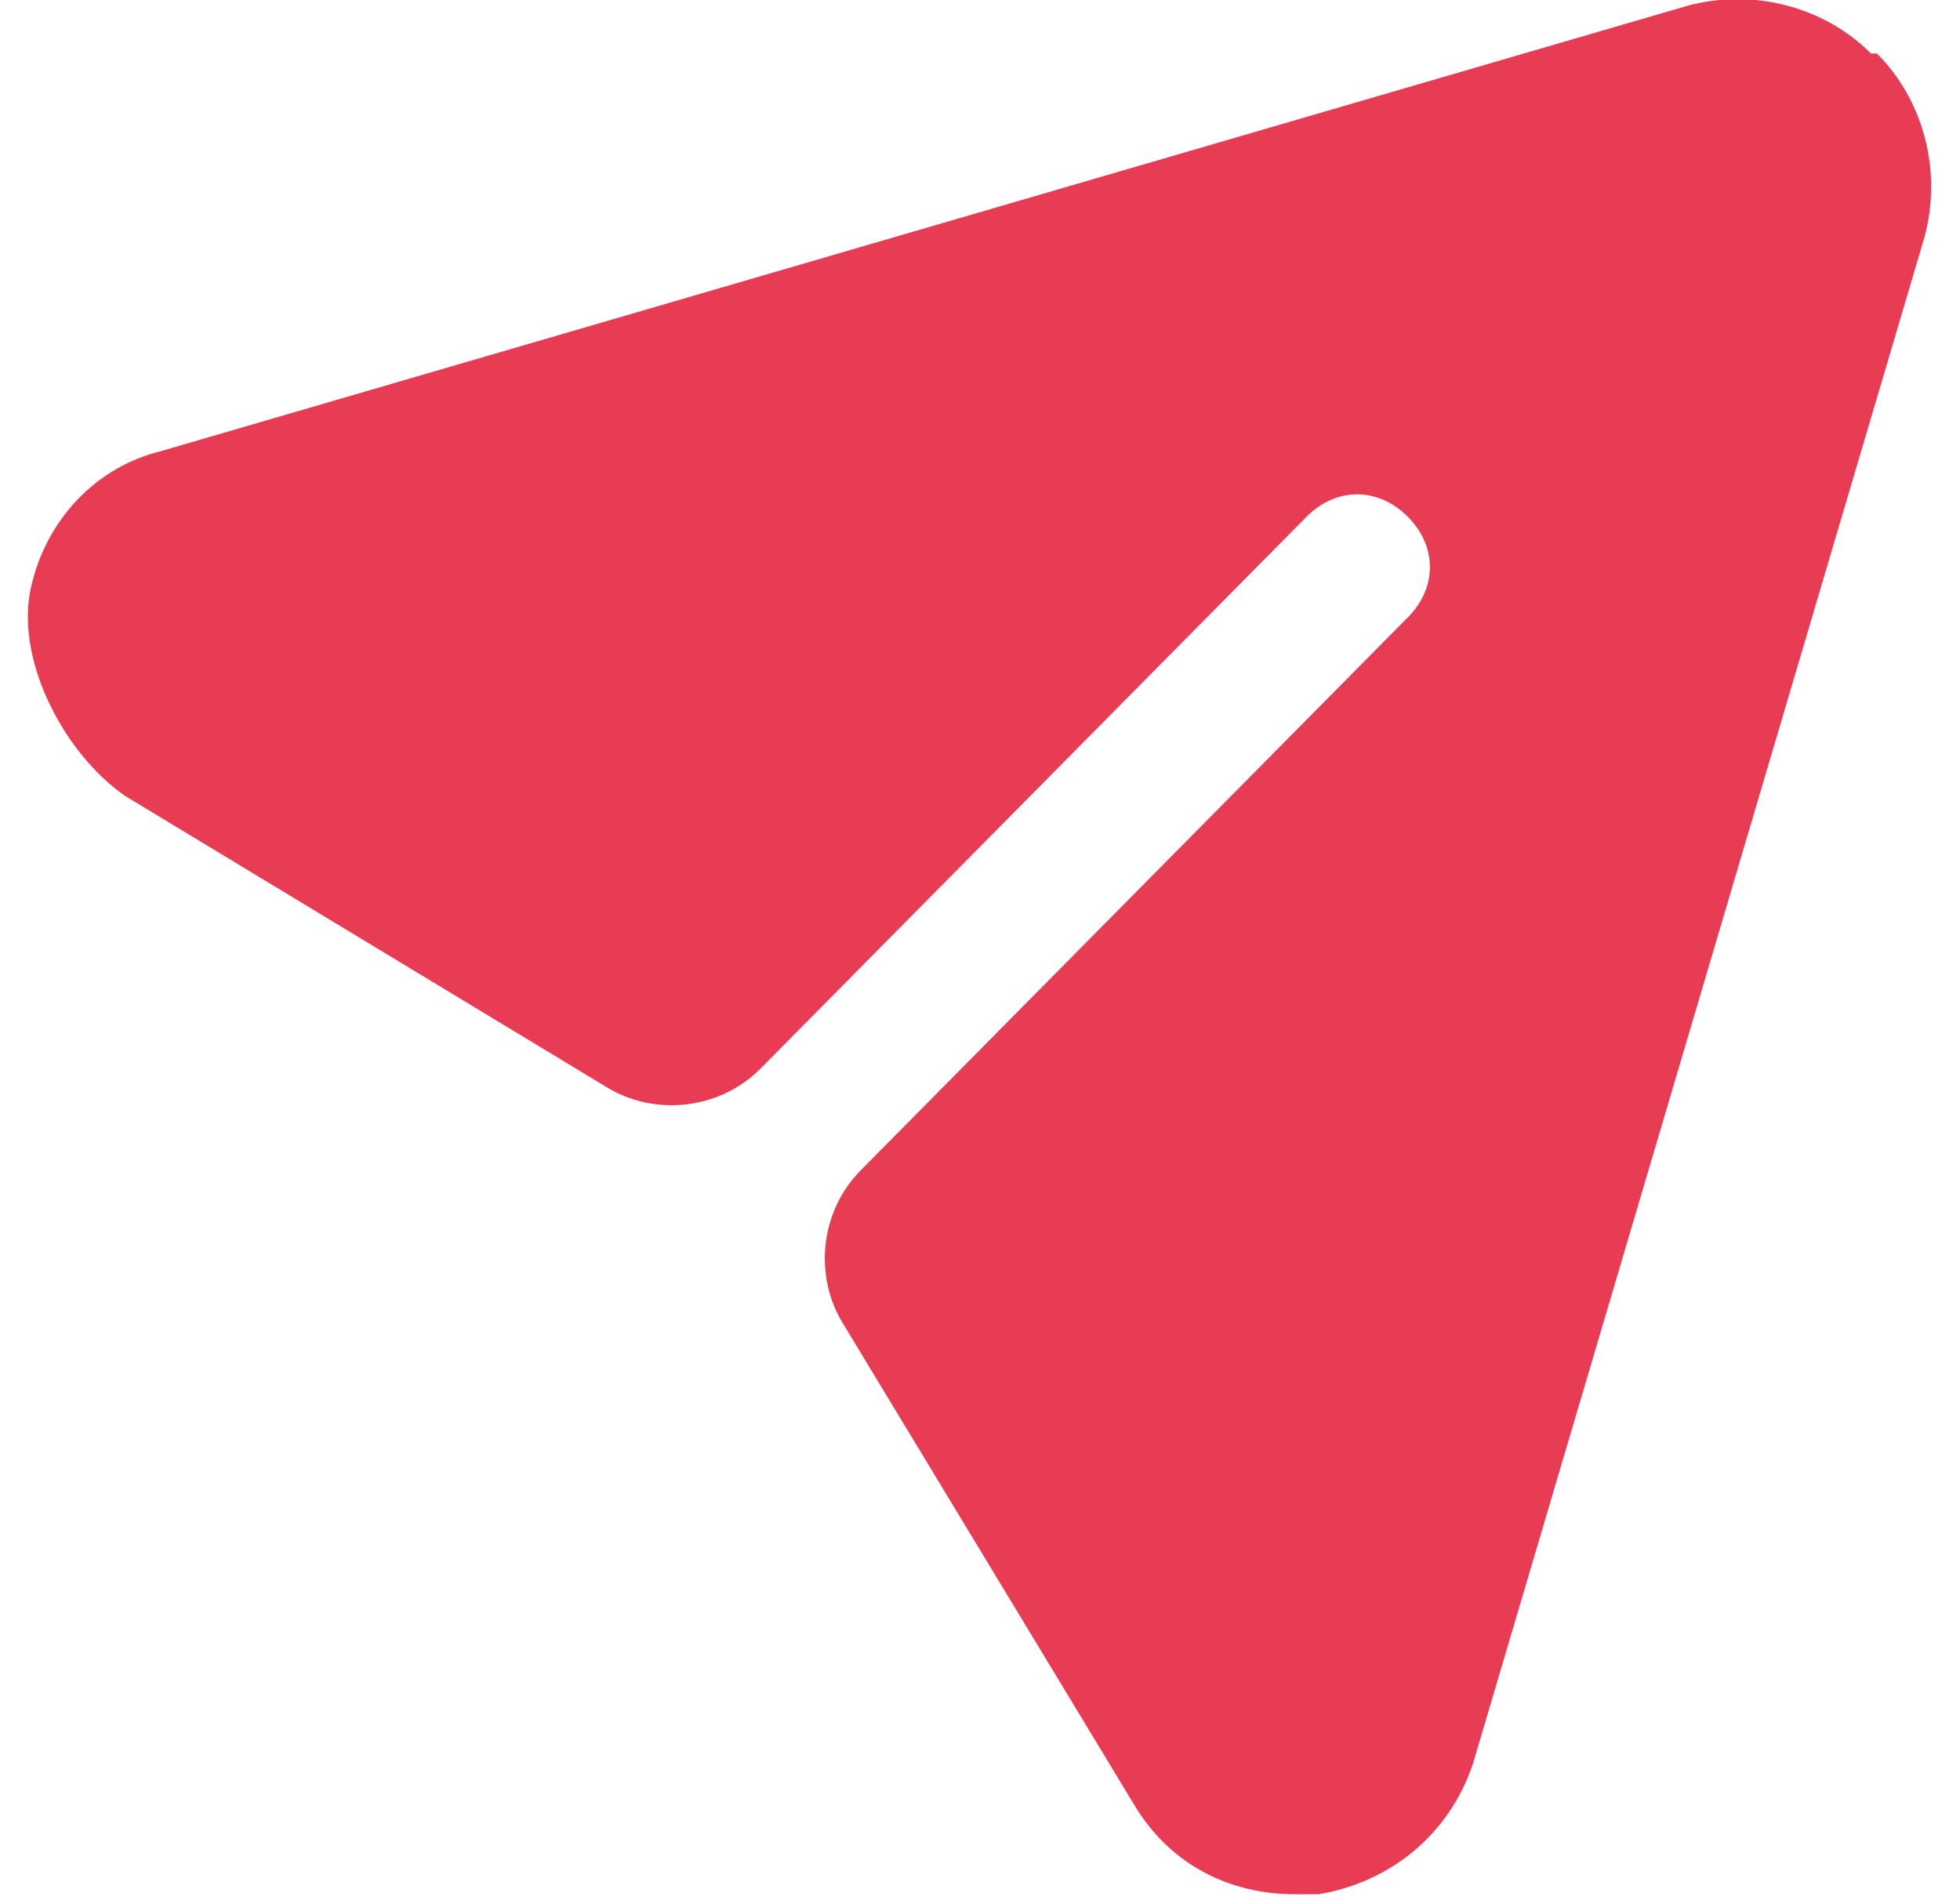 <?xml version="1.0" encoding="UTF-8"?>
<svg id="Calque_1" data-name="Calque 1" xmlns="http://www.w3.org/2000/svg" version="1.1" viewBox="0 0 33 32">
  <defs>
    <style>
      .cls-1 {
        fill: #e83c55;
        stroke-width: 0px;
      }
    </style>
  </defs>
  <path class="cls-1" d="M31.5.9c-.8-.8-2-1.1-3.1-.8L2.7,7.6c-1.2.3-2,1.3-2.2,2.4-.2,1.2.6,2.7,1.6,3.4l8.1,4.9c.8.5,1.9.4,2.6-.3l9.2-9.3c.5-.5,1.2-.5,1.7,0,.5.5.5,1.2,0,1.7l-9.2,9.3c-.7.7-.8,1.8-.3,2.6l4.9,8.1c.6,1,1.6,1.5,2.7,1.5s.3,0,.4,0c1.2-.2,2.2-1,2.6-2.2l7.6-25.7c.3-1.1,0-2.3-.8-3.1"/>
</svg>